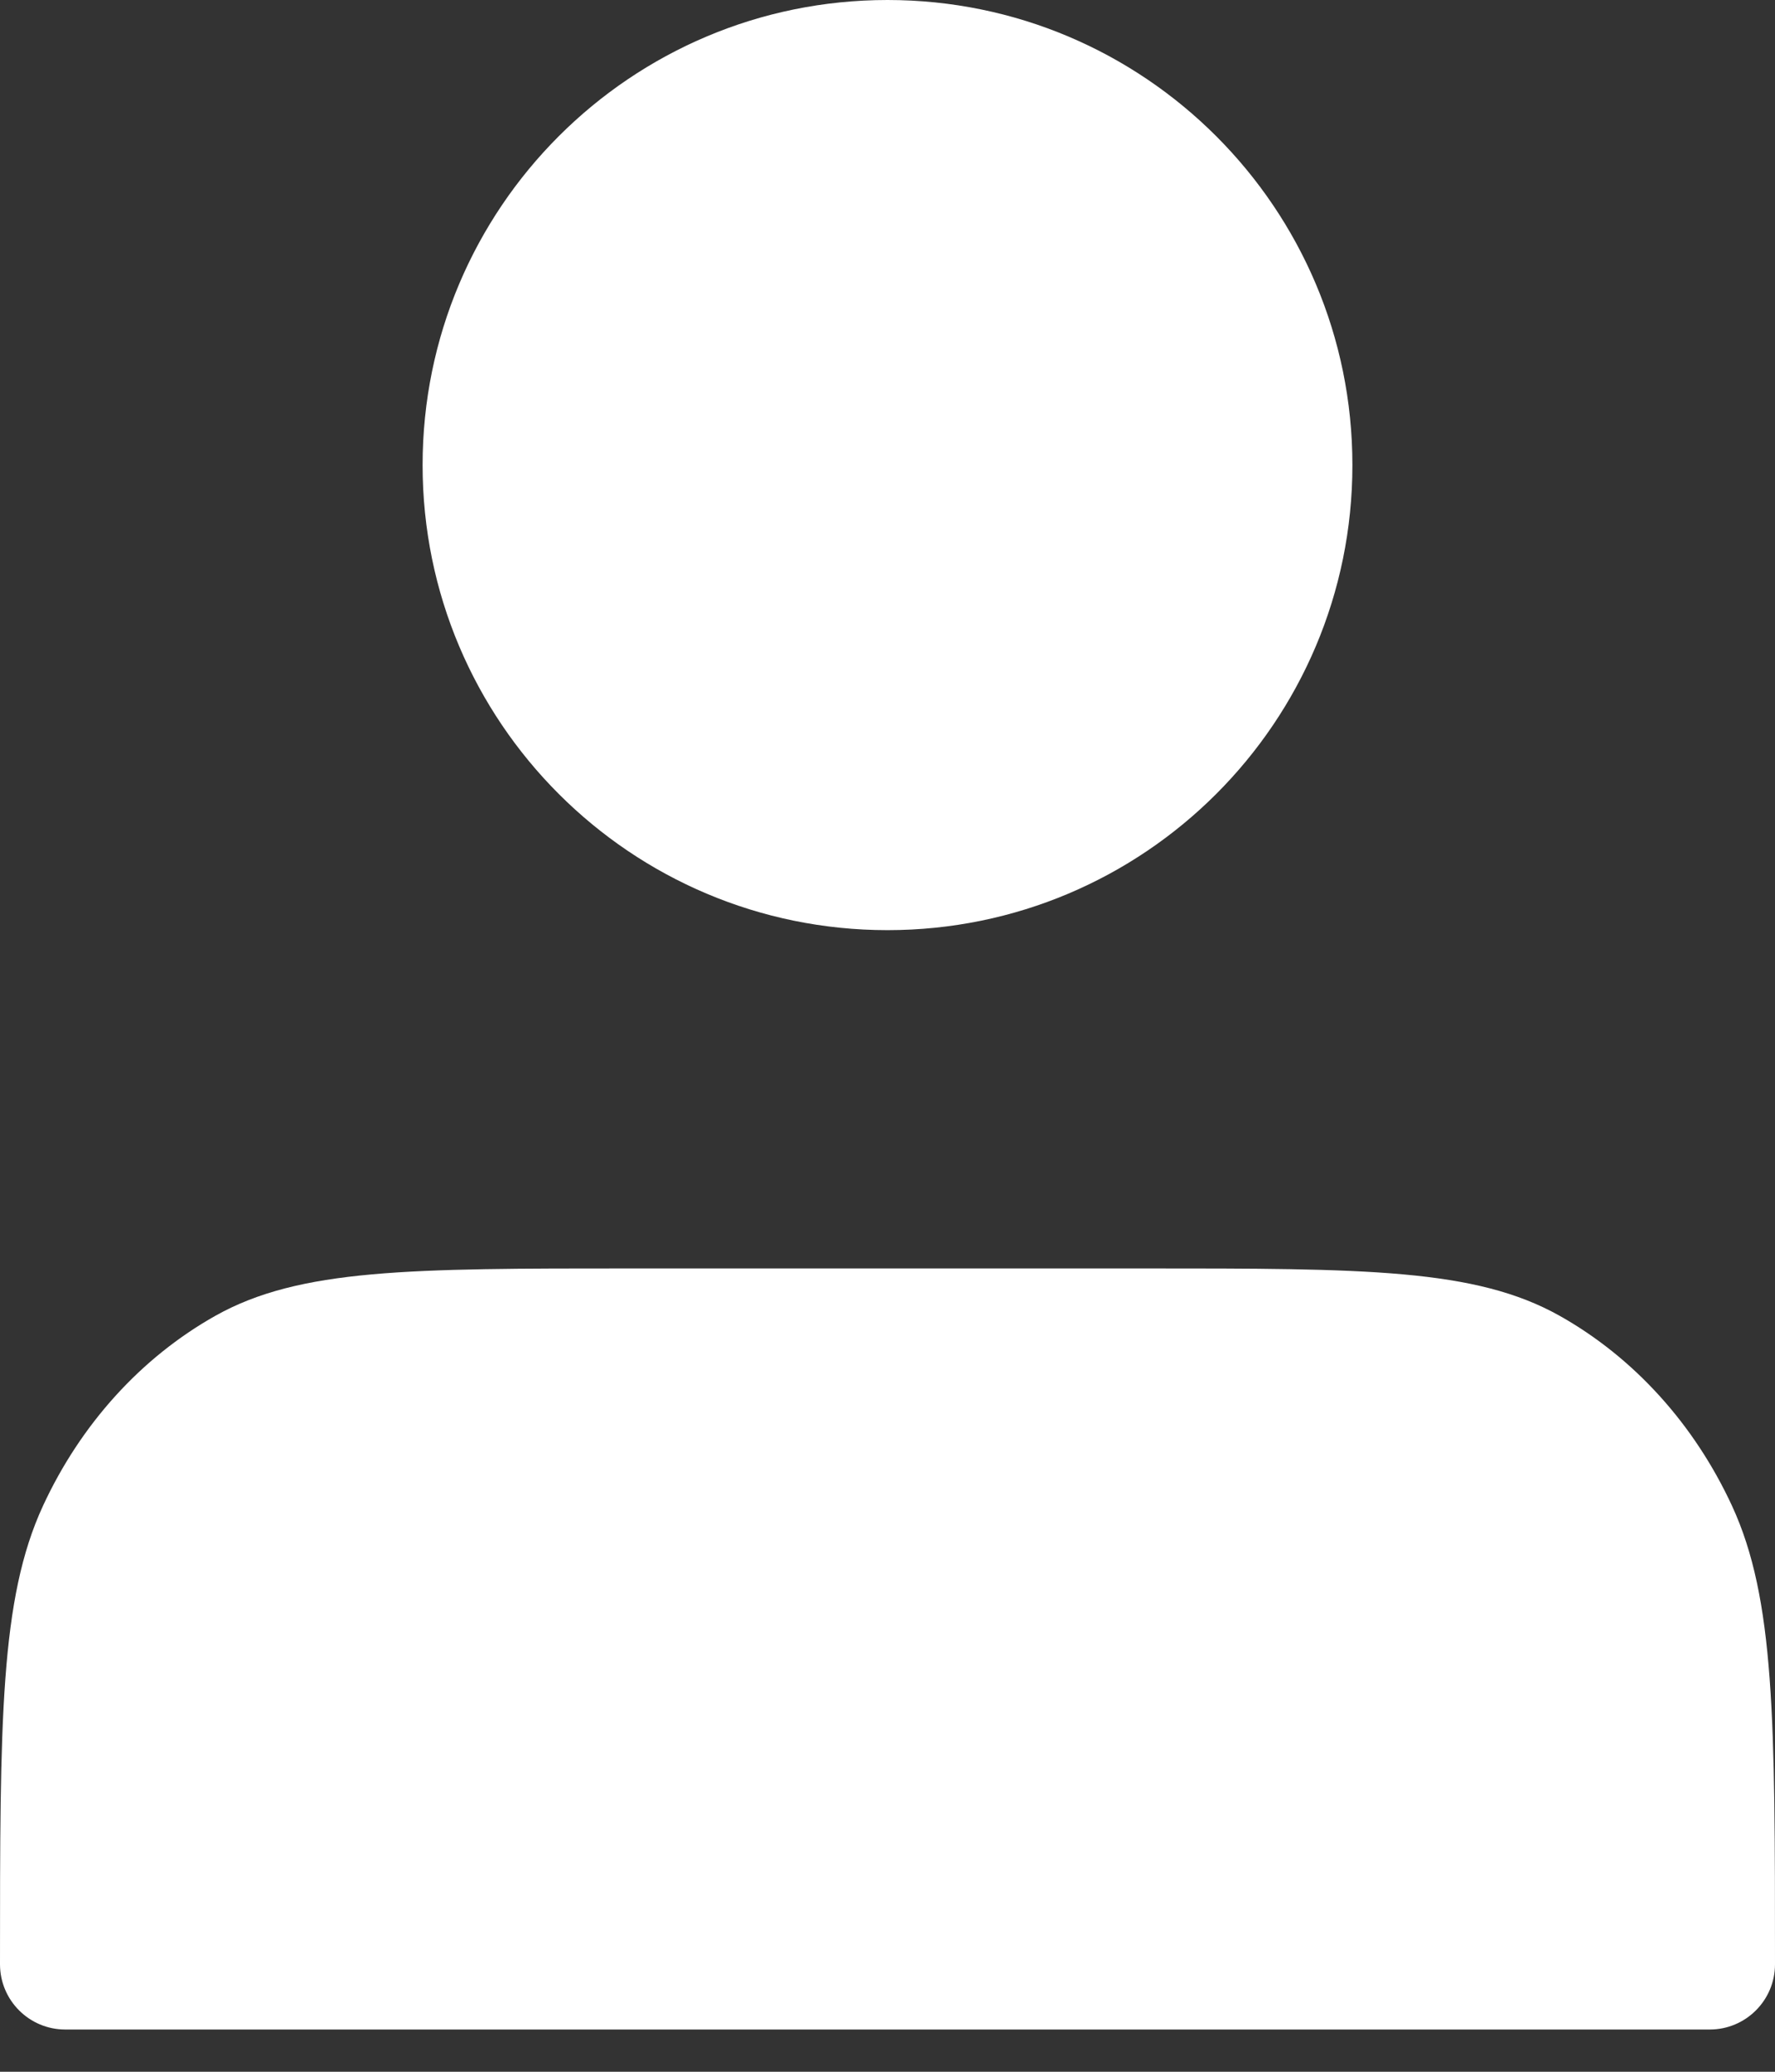 <svg width="24" height="28" viewBox="0 0 24 28" fill="none" xmlns="http://www.w3.org/2000/svg">
<rect x="0" y="0" width="24" height="28" fill="#333333" stroke="none"/>
<path fill-rule="evenodd" clip-rule="evenodd" d="M18.286 6.286C18.286 9.757 15.472 12.571 12 12.571C8.528 12.571 5.714 9.757 5.714 6.286C5.714 2.814 8.528 0 12 0C15.472 0 18.286 2.814 18.286 6.286ZM0.882 27.429C0.395 27.429 0 27.034 0 26.547C0 23.255 0 21.609 0.581 20.352C1.093 19.246 1.909 18.347 2.912 17.783C4.053 17.143 5.546 17.143 8.533 17.143H15.467C18.454 17.143 19.947 17.143 21.088 17.783C22.091 18.347 22.907 19.246 23.419 20.352C24 21.609 24 23.255 24 26.547V26.547C24 27.034 23.605 27.429 23.118 27.429H0.882Z" fill="white"/>
</svg>
